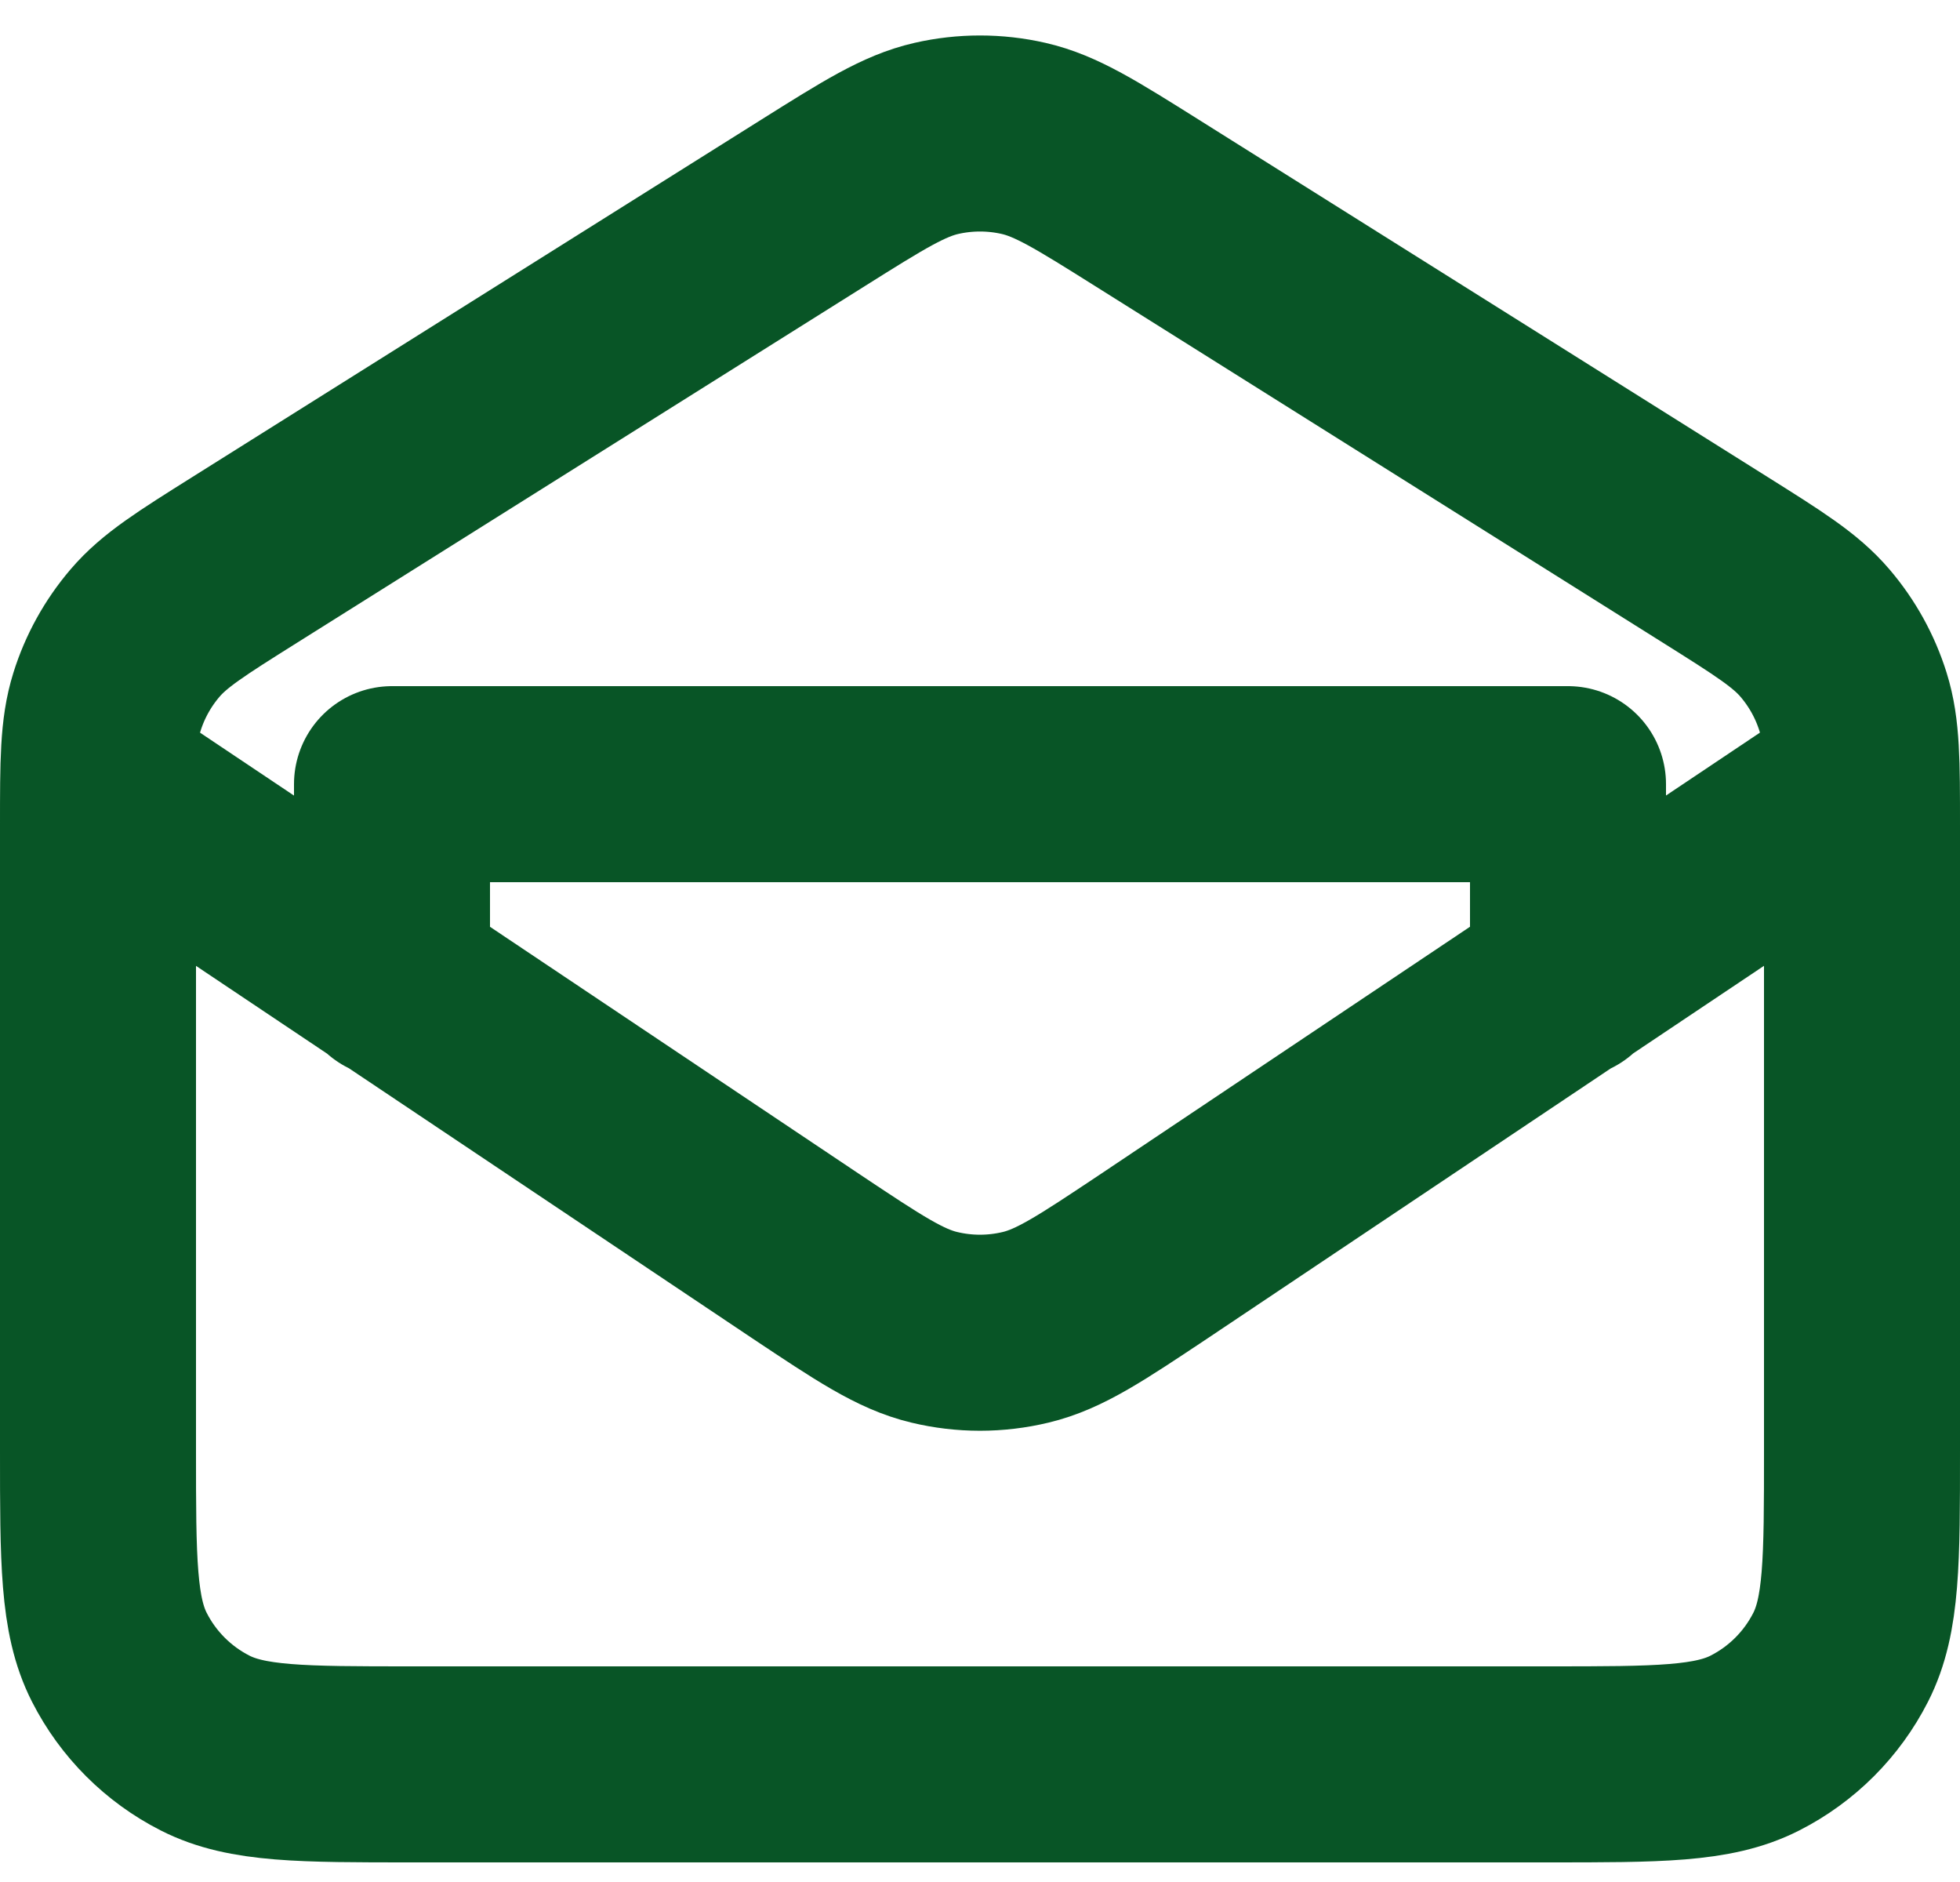 <svg width="50" height="48" viewBox="0 0 50 48" fill="none" xmlns="http://www.w3.org/2000/svg">
<path d="M10 25V20H40V25M2.571 20L20.561 32.042C22.165 33.111 22.967 33.646 23.834 33.853C24.6 34.037 25.398 34.037 26.164 33.853C27.031 33.646 27.833 33.111 29.437 32.042L47.427 20M20.745 5.172L6.245 14.278C4.878 15.137 4.194 15.566 3.699 16.147C3.26 16.661 2.929 17.258 2.728 17.903C2.5 18.631 2.5 19.439 2.5 21.053V37C2.5 39.8 2.5 41.201 3.045 42.27C3.524 43.211 4.289 43.976 5.23 44.455C6.3 45 7.7 45 10.5 45H39.5C42.3 45 43.7 45 44.77 44.455C45.711 43.976 46.476 43.211 46.955 42.27C47.5 41.201 47.5 39.8 47.5 37V21.053C47.5 19.439 47.5 18.631 47.272 17.903C47.071 17.258 46.74 16.661 46.301 16.147C45.806 15.566 45.122 15.137 43.755 14.278L29.255 5.172C27.712 4.203 26.94 3.719 26.112 3.53C25.38 3.363 24.62 3.363 23.888 3.53C23.06 3.719 22.288 4.203 20.745 5.172Z" stroke="#085526" stroke-width="5" stroke-linecap="round" stroke-linejoin="round"/>
</svg>
